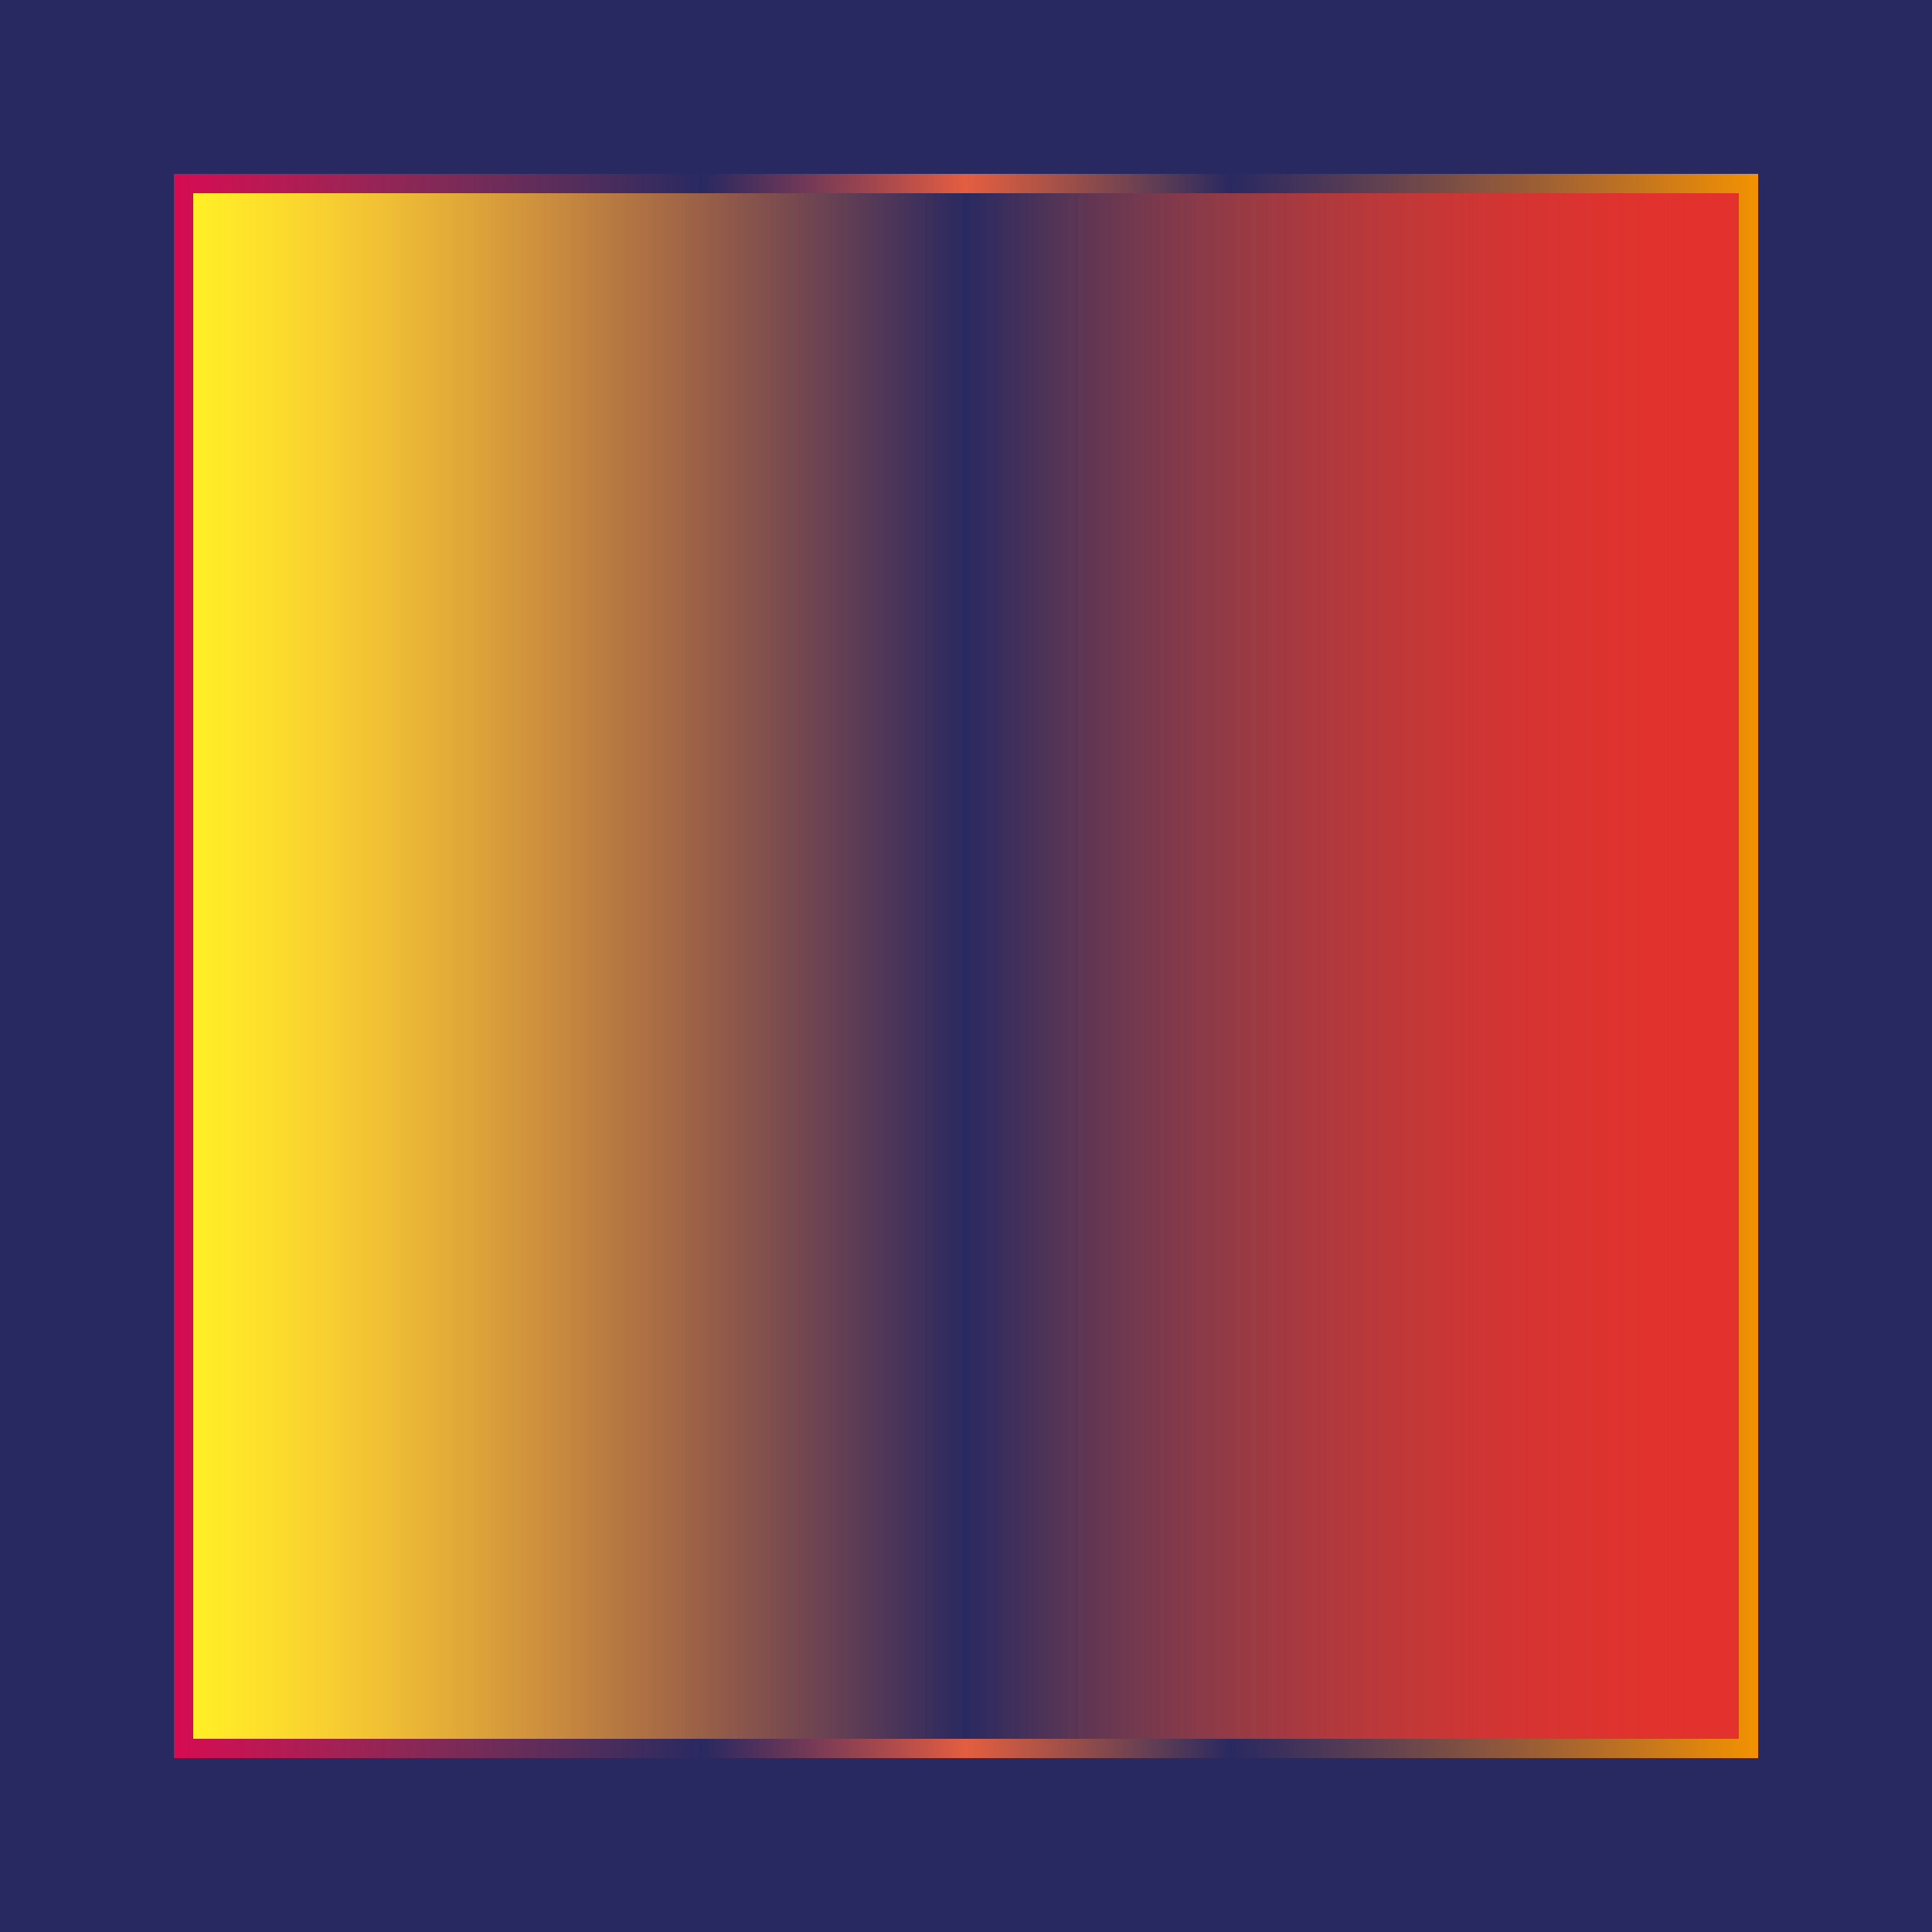 <?xml version="1.0" encoding="utf-8"?>
<!-- Generator: Adobe Illustrator 26.0.1, SVG Export Plug-In . SVG Version: 6.00 Build 0)  -->
<svg version="1.1" id="Ebene_1" xmlns="http://www.w3.org/2000/svg" xmlns:xlink="http://www.w3.org/1999/xlink" x="0px" y="0px"
	 viewBox="0 0 100 100" style="enable-background:new 0 0 100 100;" xml:space="preserve">
<style type="text/css">
	.st0{fill:#292961;}
	.st1{fill:url(#SVGID_1_);}
	.st2{fill:url(#SVGID_00000181063141760266069030000011213611583188300950_);}
	.st3{fill:url(#SVGID_00000029009995301306152960000002257013307086005675_);}
</style>
<rect class="st0" width="100" height="100"/>
<g>
	<linearGradient id="SVGID_1_" gradientUnits="userSpaceOnUse" x1="10" y1="50" x2="90" y2="50">
		<stop  offset="0" style="stop-color:#FFEF26"/>
		<stop  offset="0.103" style="stop-color:#FECF31;stop-opacity:0.794"/>
		<stop  offset="0.239" style="stop-color:#F5A535;stop-opacity:0.523"/>
		<stop  offset="0.355" style="stop-color:#EE8234;stop-opacity:0.29"/>
		<stop  offset="0.446" style="stop-color:#EA6C33;stop-opacity:0.109"/>
		<stop  offset="0.5" style="stop-color:#E96332;stop-opacity:0"/>
		<stop  offset="0.579" style="stop-color:#E75531;stop-opacity:0.158"/>
		<stop  offset="0.714" style="stop-color:#E5412F;stop-opacity:0.427"/>
		<stop  offset="0.852" style="stop-color:#E3352E;stop-opacity:0.705"/>
		<stop  offset="1" style="stop-color:#E3312D"/>
	</linearGradient>
	<rect x="10" y="10" class="st1" width="80" height="80"/>
	
		<linearGradient id="SVGID_00000098203875226464260880000011044230760817050785_" gradientUnits="userSpaceOnUse" x1="9" y1="50" x2="91" y2="50">
		<stop  offset="0" style="stop-color:#D60B52"/>
		<stop  offset="0.333" style="stop-color:#DF4848;stop-opacity:0"/>
		<stop  offset="0.5" style="stop-color:#E45E40"/>
		<stop  offset="0.667" style="stop-color:#EA752F;stop-opacity:0"/>
		<stop  offset="1" style="stop-color:#F39200"/>
	</linearGradient>
	<path style="fill:url(#SVGID_00000098203875226464260880000011044230760817050785_);" d="M90,10v80H10V10H90 M91,9h-1H10H9v1v80v1
		h1h80h1v-1V10V9L91,9z"/>
	
		<linearGradient id="SVGID_00000122702179495451217200000000877984278680931985_" gradientUnits="userSpaceOnUse" x1="10" y1="50" x2="90" y2="50">
		<stop  offset="0" style="stop-color:#FFEF26"/>
		<stop  offset="0.103" style="stop-color:#FECF31;stop-opacity:0.794"/>
		<stop  offset="0.239" style="stop-color:#F5A535;stop-opacity:0.523"/>
		<stop  offset="0.355" style="stop-color:#EE8234;stop-opacity:0.29"/>
		<stop  offset="0.446" style="stop-color:#EA6C33;stop-opacity:0.109"/>
		<stop  offset="0.5" style="stop-color:#E96332;stop-opacity:0"/>
		<stop  offset="0.579" style="stop-color:#E75531;stop-opacity:0.158"/>
		<stop  offset="0.714" style="stop-color:#E5412F;stop-opacity:0.427"/>
		<stop  offset="0.852" style="stop-color:#E3352E;stop-opacity:0.705"/>
		<stop  offset="1" style="stop-color:#E3312D"/>
	</linearGradient>
	<rect x="10" y="10" style="fill:url(#SVGID_00000122702179495451217200000000877984278680931985_);" width="80" height="80"/>
</g>
</svg>
